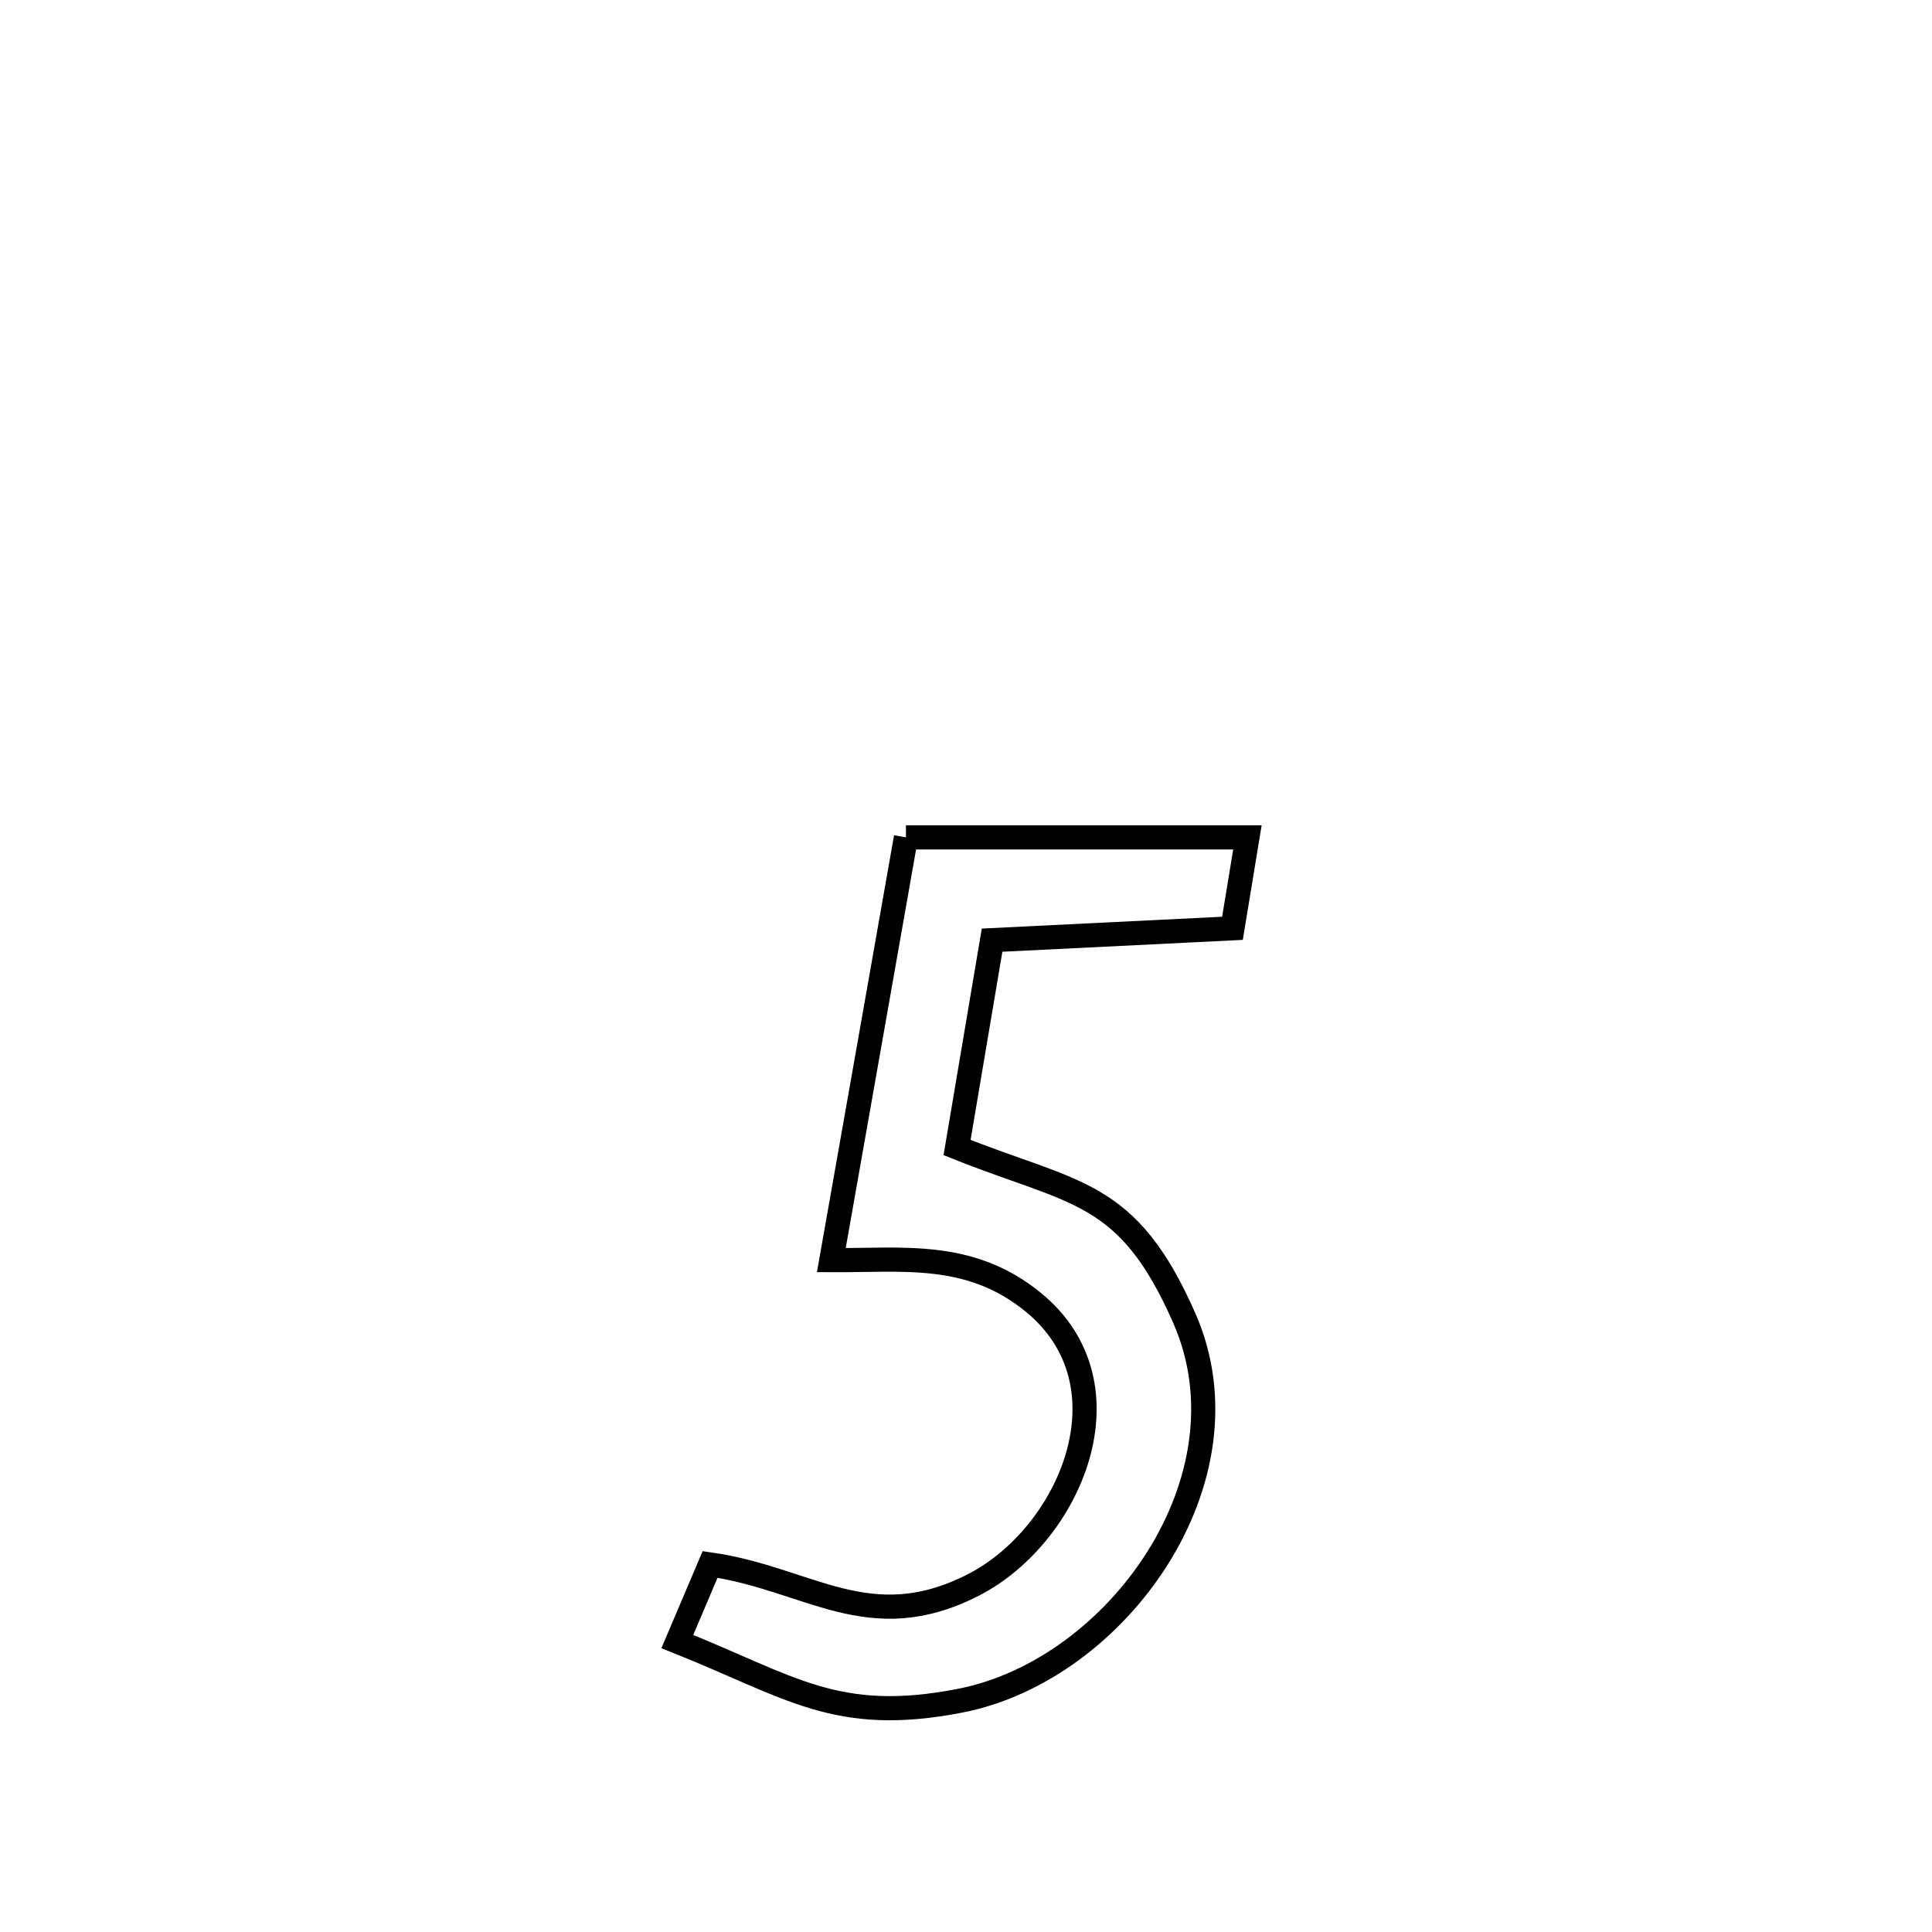 <svg xmlns="http://www.w3.org/2000/svg" viewBox="0.0 0.0 24.0 24.0" height="200px" width="200px"><path fill="none" stroke="black" stroke-width=".3" stroke-opacity="1.0"  filling="0" d="M11.254 10.402 L11.254 10.402 C12.668 10.402 14.082 10.402 15.496 10.402 L15.496 10.402 C15.434 10.779 15.372 11.156 15.31 11.532 L15.31 11.532 C15.039 11.546 12.584 11.666 12.324 11.679 L12.324 11.679 C12.179 12.537 12.034 13.396 11.889 14.255 L11.889 14.255 C13.361 14.844 14.007 14.77 14.712 16.375 C15.586 18.363 13.883 20.744 11.931 21.126 C10.386 21.428 9.823 20.953 8.414 20.392 L8.414 20.392 C8.549 20.073 8.685 19.753 8.821 19.434 L8.821 19.434 C10.05 19.61 10.798 20.35 12.091 19.689 C13.294 19.073 14.099 17.204 12.832 16.174 C12.047 15.535 11.219 15.659 10.327 15.654 L10.327 15.654 C10.637 13.904 10.945 12.153 11.254 10.402 L11.254 10.402"></path></svg>